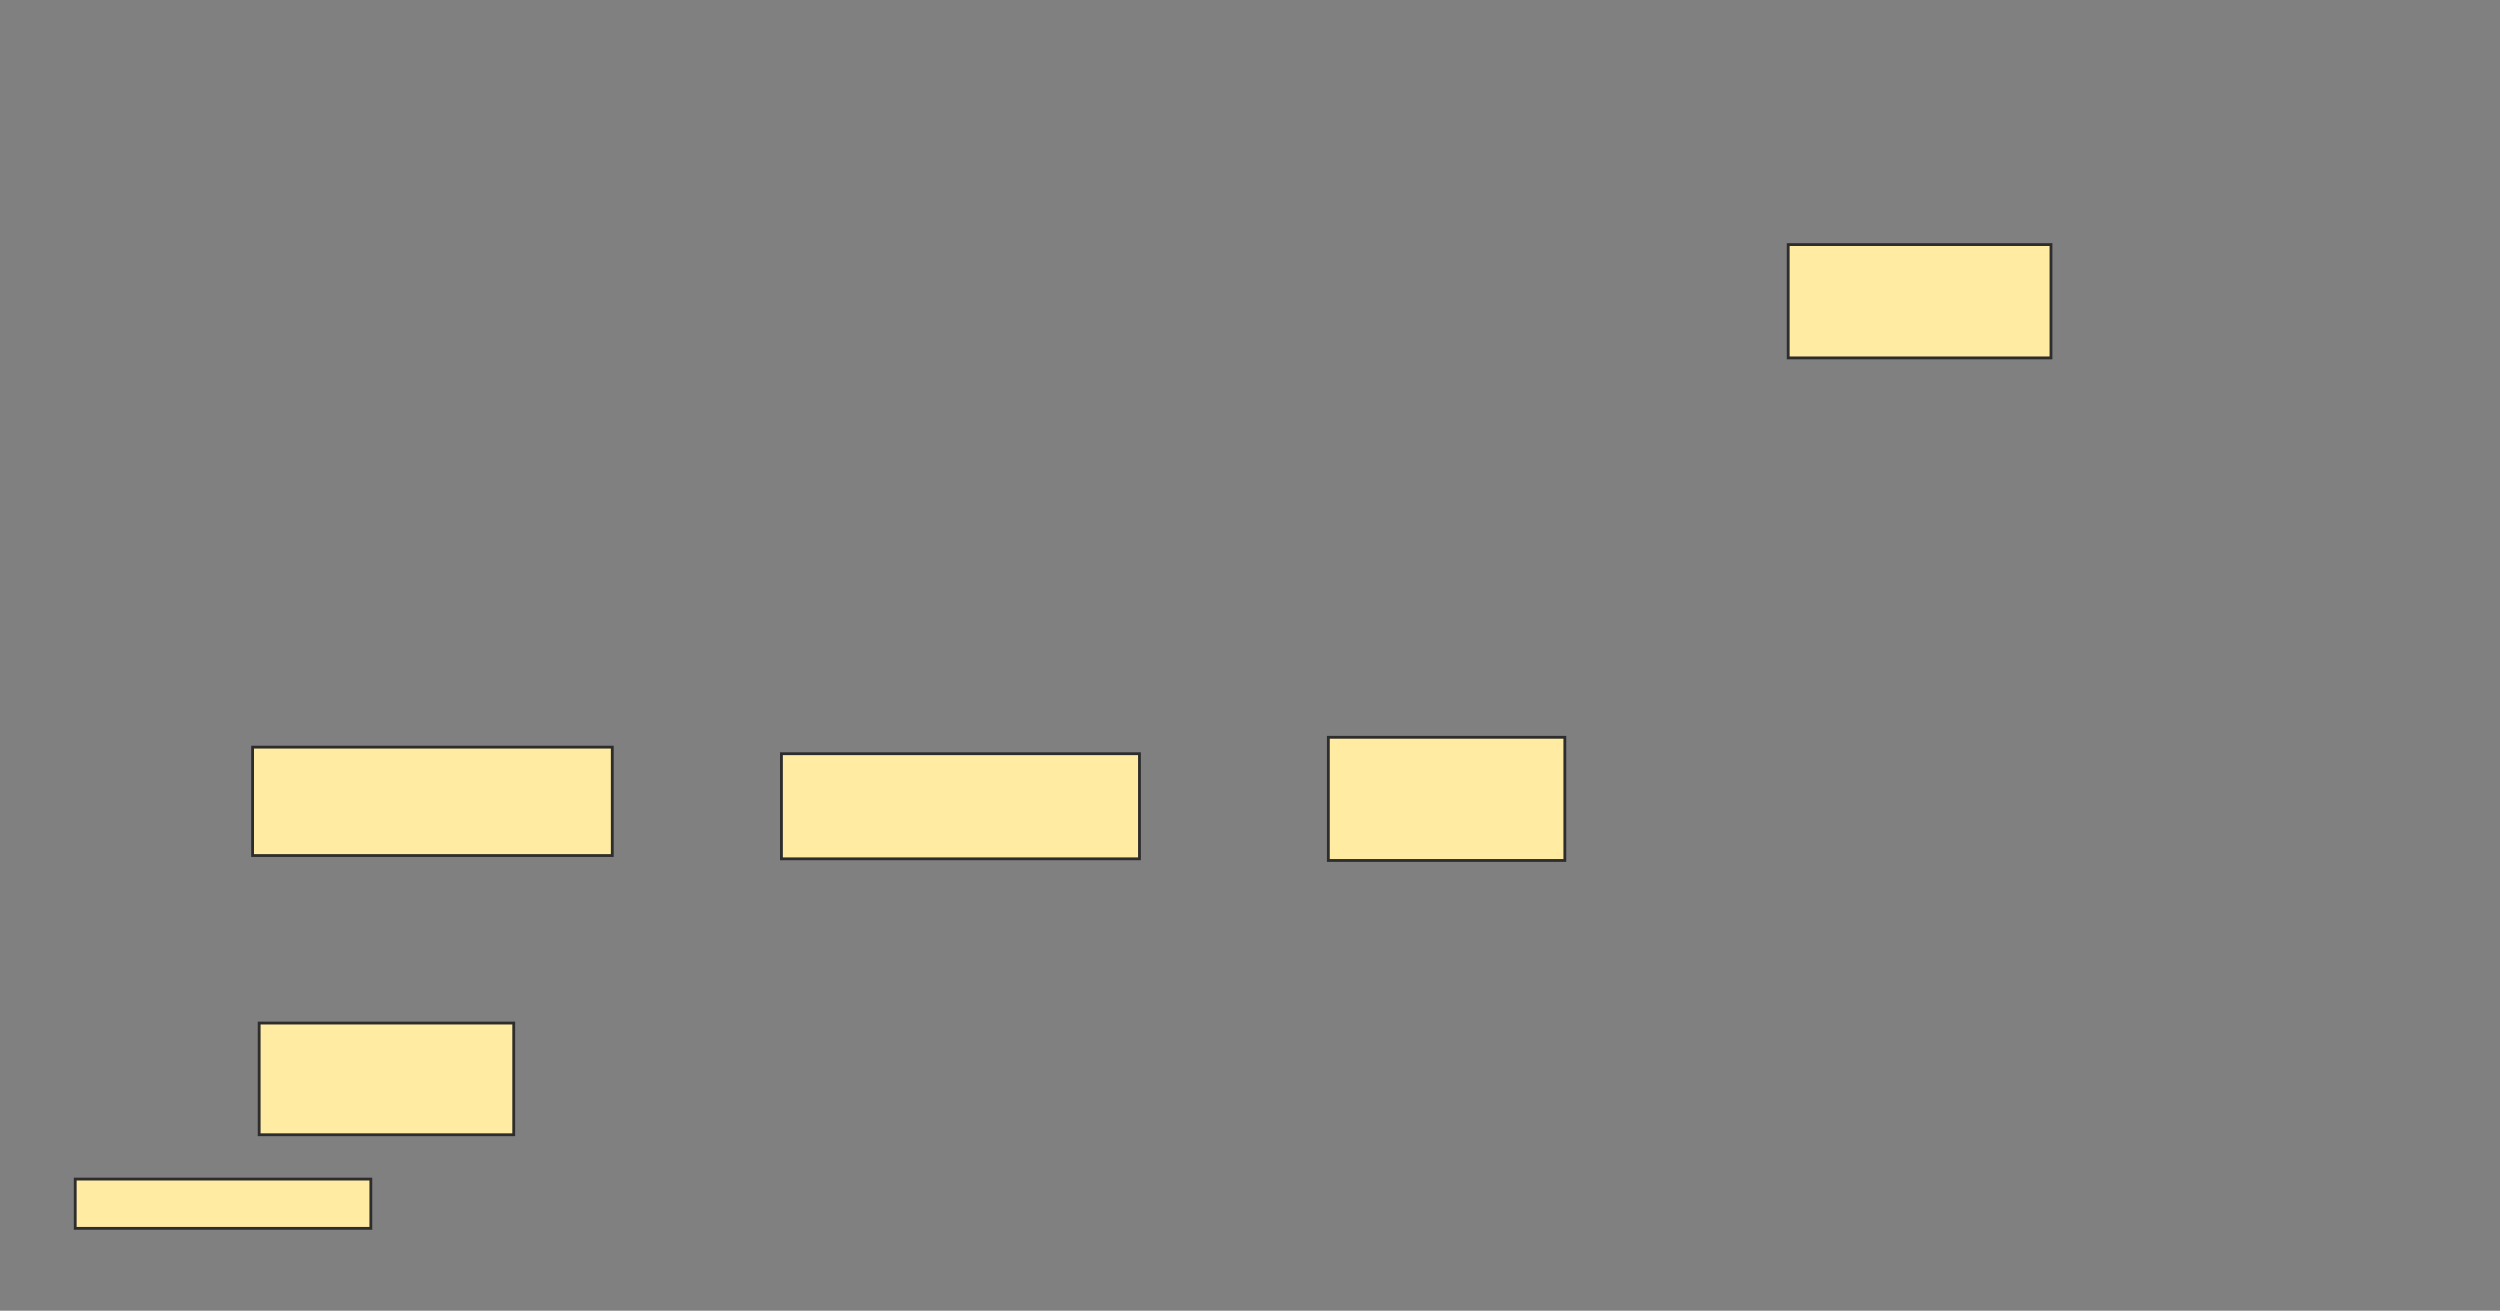 <svg xmlns="http://www.w3.org/2000/svg" width="885" height="464">
 <rect width="100%" height="100%" fill="#808080" stroke="none"/>
 <!-- Created with Image Occlusion Enhanced -->
 <g>
  <title>Labels</title>
 </g>
 <g>
  <title>Masks</title>
  <rect id="75c957266a2f47fe8e3f07218caecc68-ao-1" height="38.372" width="127.326" y="264.488" x="89.419" stroke="#2D2D2D" fill="#FFEBA2"/>
  <rect id="75c957266a2f47fe8e3f07218caecc68-ao-2" height="39.535" width="90.116" y="362.163" x="91.744" stroke="#2D2D2D" fill="#FFEBA2"/>
  <rect id="75c957266a2f47fe8e3f07218caecc68-ao-3" height="17.442" width="104.651" y="417.395" x="26.628" stroke="#2D2D2D" fill="#FFEBA2"/>
  <rect id="75c957266a2f47fe8e3f07218caecc68-ao-4" height="37.209" width="126.744" y="266.814" x="276.628" stroke="#2D2D2D" fill="#FFEBA2"/>
  <rect id="75c957266a2f47fe8e3f07218caecc68-ao-5" height="43.605" width="83.721" y="261" x="470.233" stroke="#2D2D2D" fill="#FFEBA2"/>
  <rect id="75c957266a2f47fe8e3f07218caecc68-ao-6" height="40.116" width="93.023" y="86.581" x="633.023" stroke="#2D2D2D" fill="#FFEBA2"/>
  
 </g>
</svg>